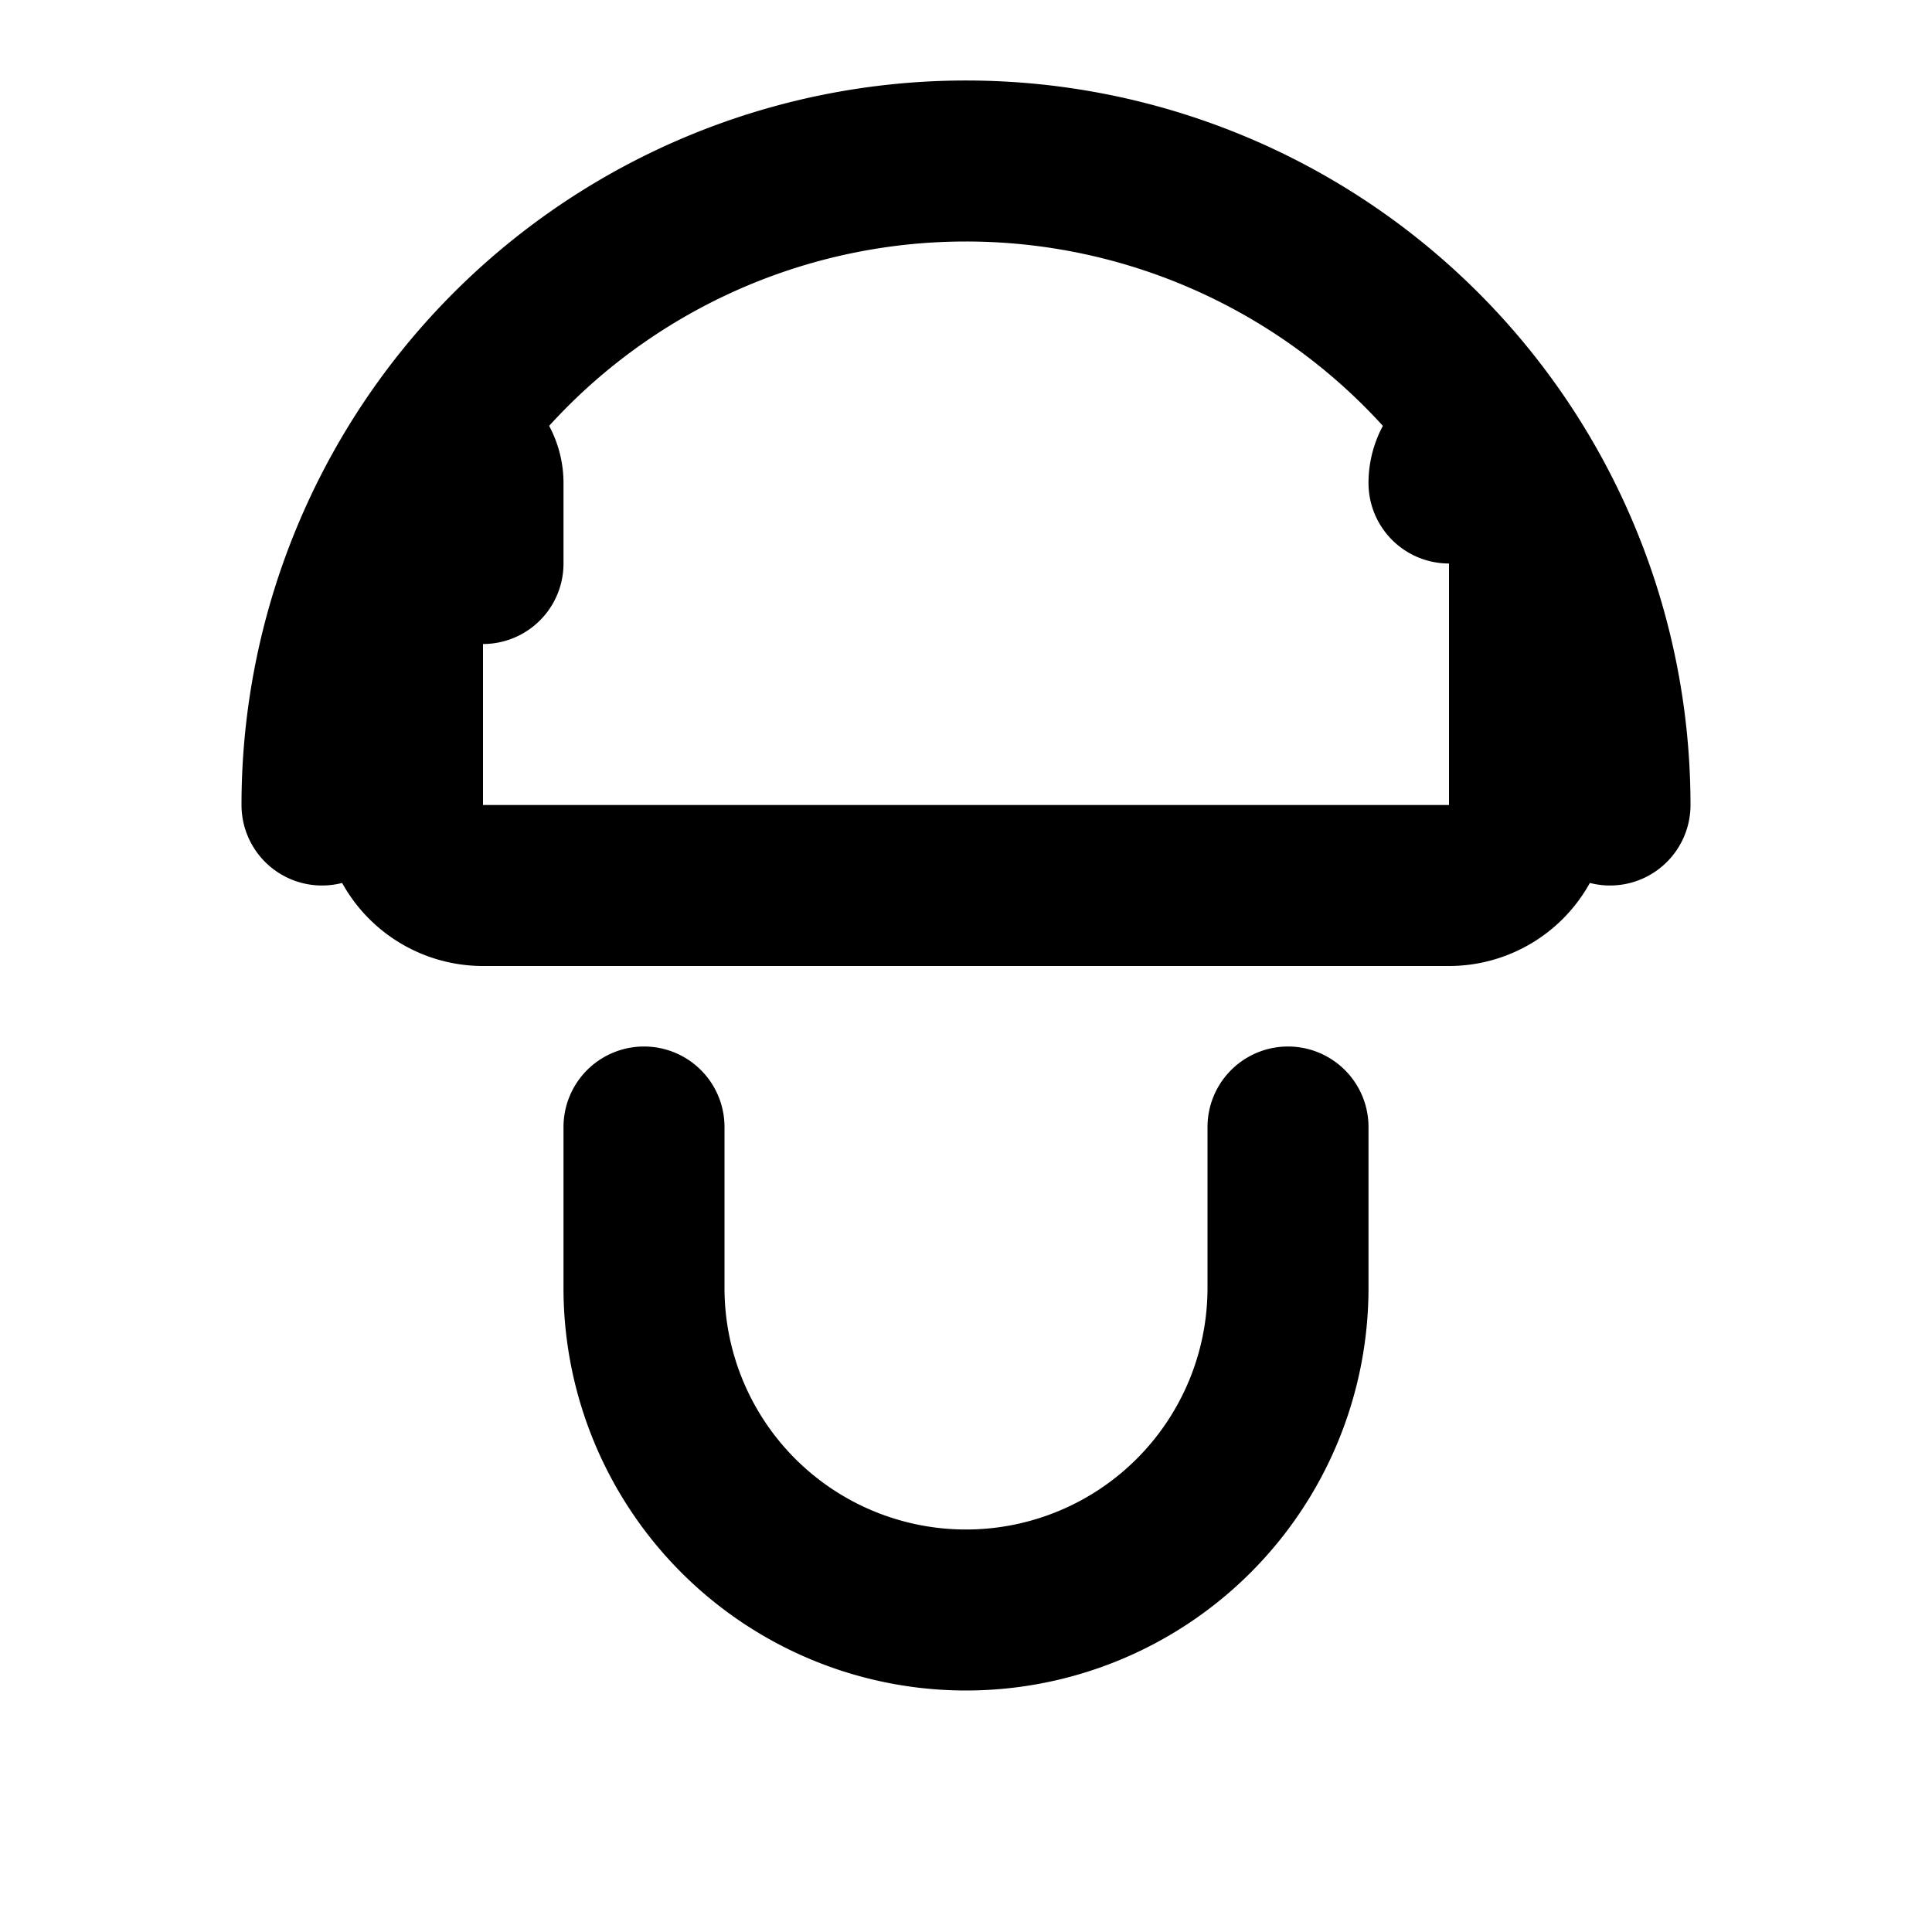 <svg xmlns="http://www.w3.org/2000/svg" width="24" height="24" viewBox="0 0 24 24" fill="none" stroke="currentColor" stroke-width="2" stroke-linecap="round" stroke-linejoin="round" class="lucide lucide-siren"><path d="M5.5 5.5A.5.5 0 0 1 6 6v1a1 1 0 0 0-1 1v2a1 1 0 0 0 1 1h12a1 1 0 0 0 1-1V7a1 1 0 0 0-1-1V6a.5.5 0 0 1 .5-.5"/><path d="M4 10a8 8 0 0 1 16 0"/><path d="M8 14v2a4 4 0 1 0 8 0v-2"/></svg> 